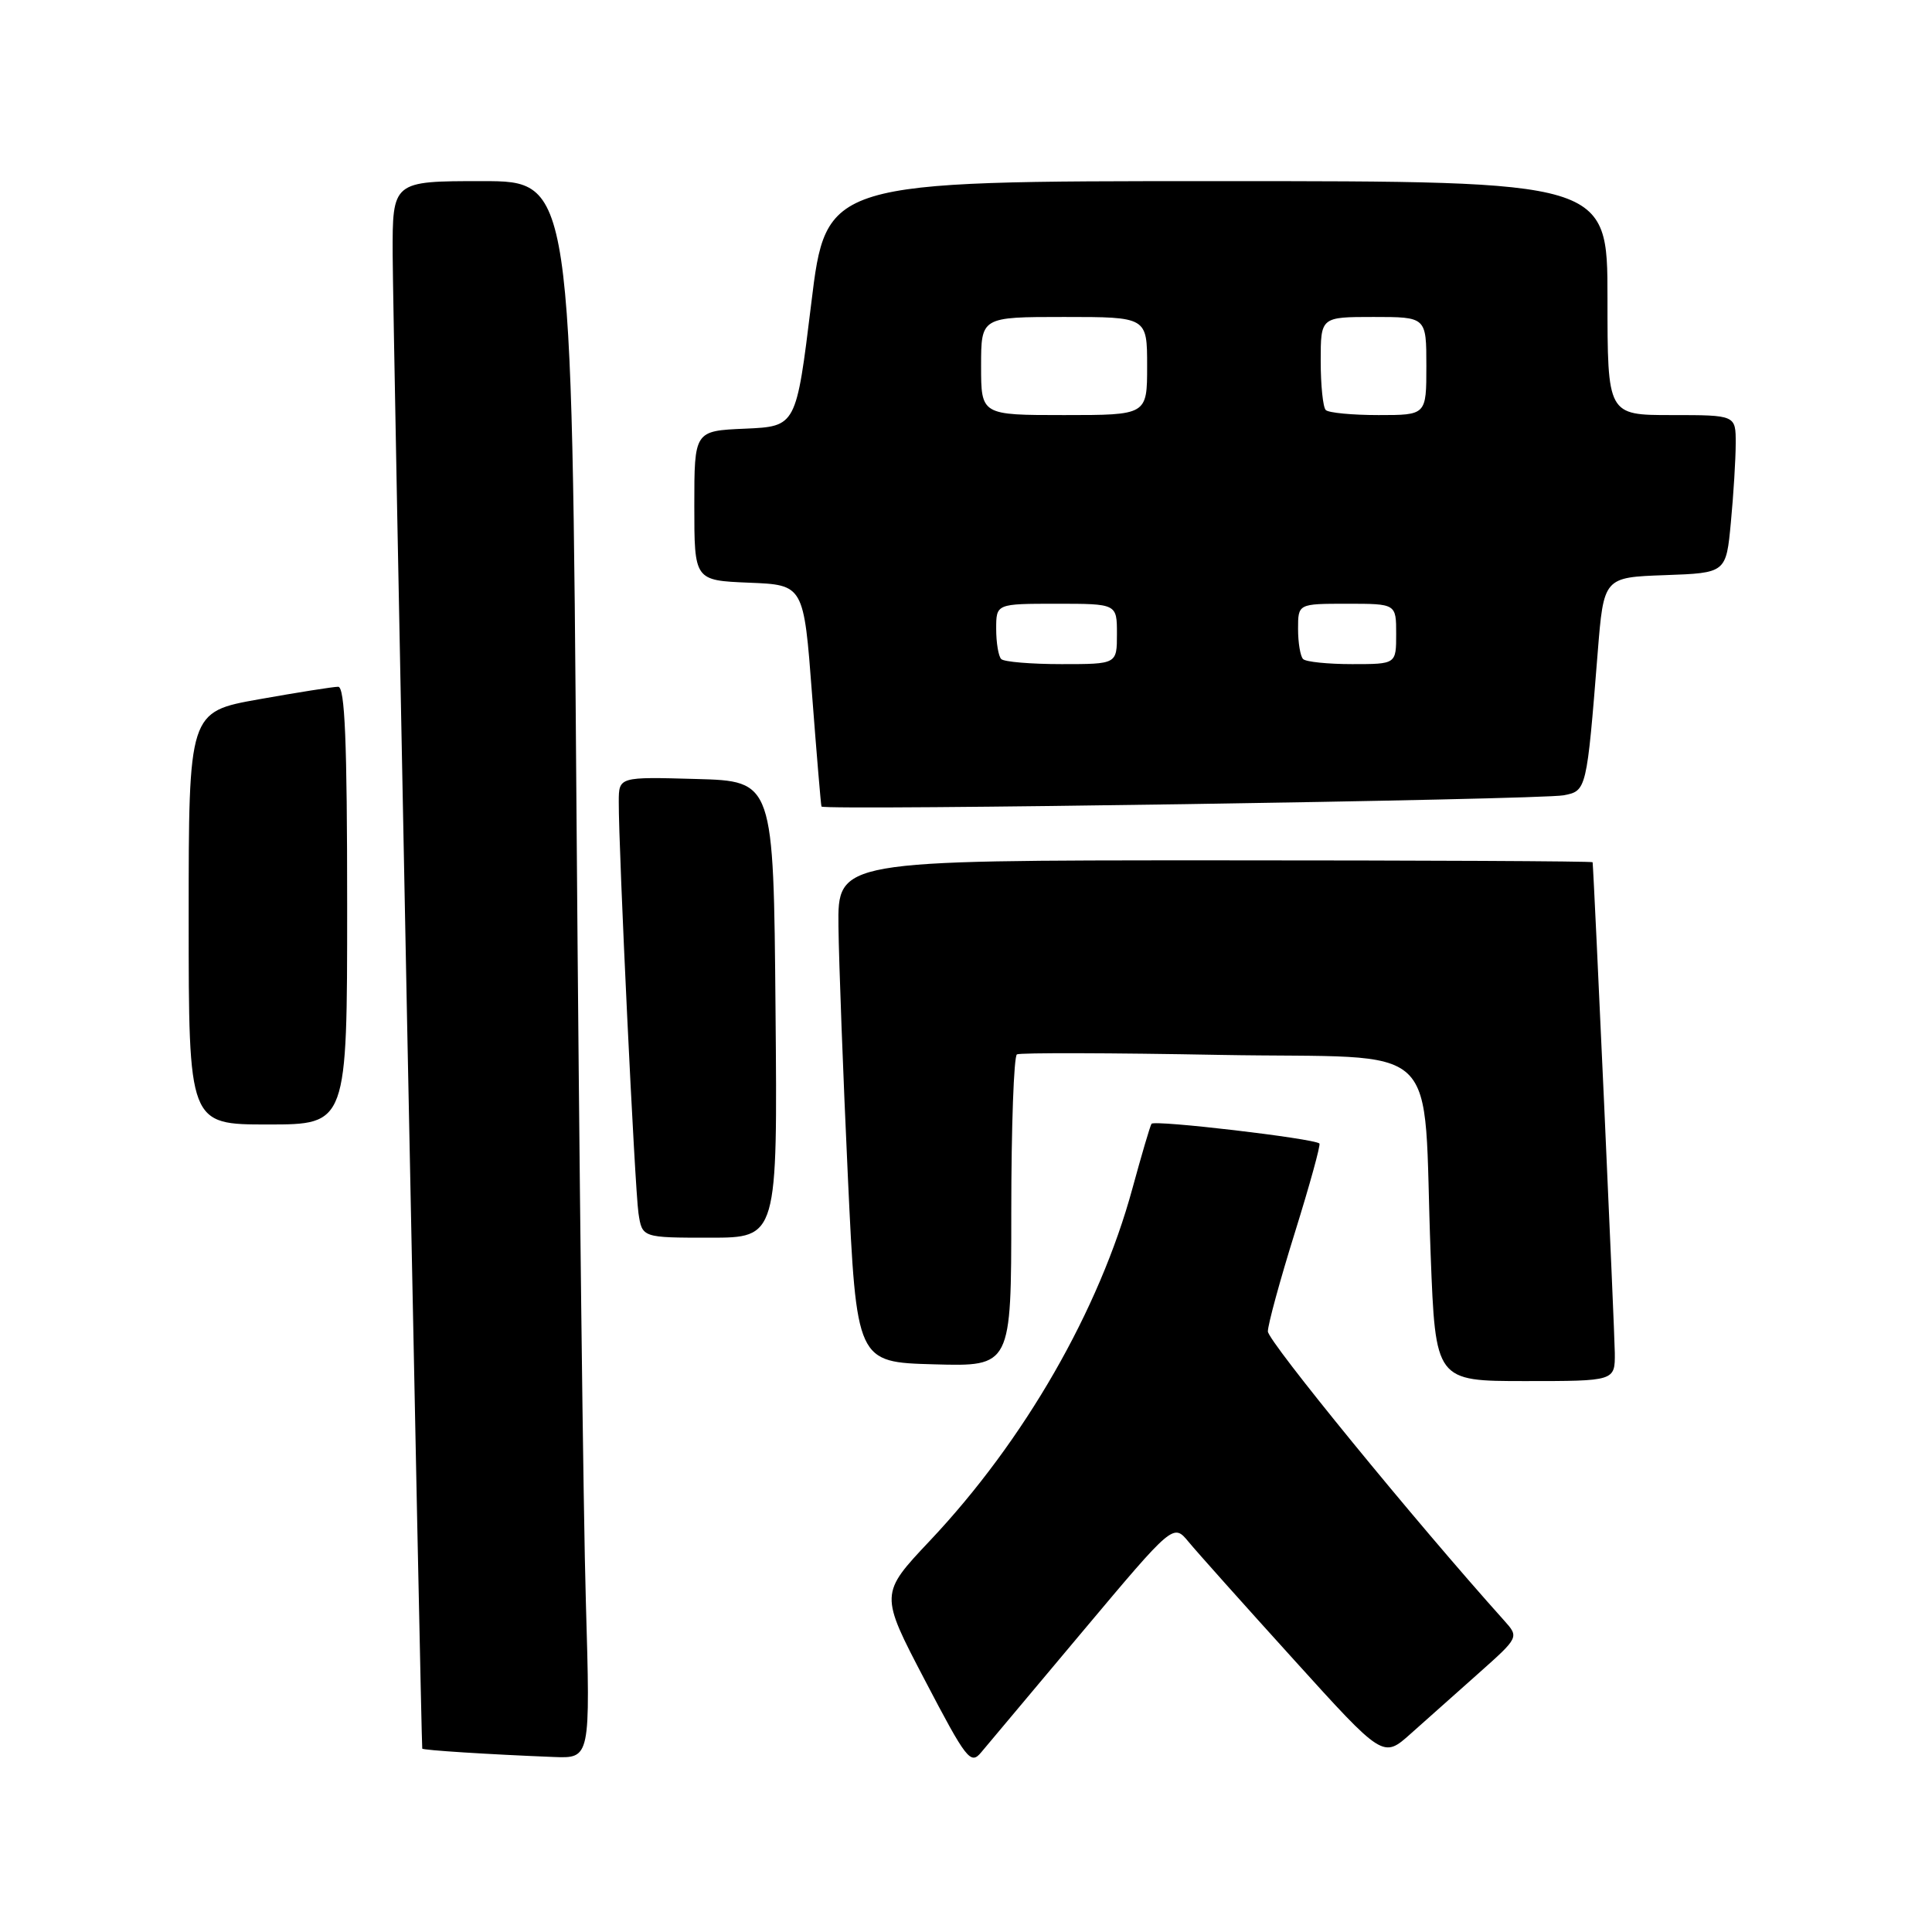 <?xml version="1.0" encoding="UTF-8" standalone="no"?>
<!DOCTYPE svg PUBLIC "-//W3C//DTD SVG 1.1//EN" "http://www.w3.org/Graphics/SVG/1.1/DTD/svg11.dtd" >
<svg xmlns="http://www.w3.org/2000/svg" xmlns:xlink="http://www.w3.org/1999/xlink" version="1.1" viewBox="0 0 256 256">
 <g >
 <path fill="currentColor"
d=" M 143.49 216.13 C 155.47 201.86 155.47 201.86 157.49 204.30 C 158.59 205.64 164.85 212.64 171.39 219.86 C 183.27 232.99 183.27 232.99 186.91 229.74 C 188.91 227.96 192.97 224.35 195.92 221.72 C 201.29 216.94 201.29 216.94 199.30 214.72 C 187.49 201.56 168.00 177.71 168.00 176.42 C 168.00 175.52 169.61 169.62 171.58 163.31 C 173.55 156.99 175.01 151.69 174.83 151.52 C 174.10 150.85 152.90 148.36 152.58 148.91 C 152.38 149.23 151.25 153.09 150.05 157.48 C 145.66 173.62 135.73 190.89 123.22 204.15 C 116.57 211.20 116.57 211.20 122.54 222.61 C 128.05 233.15 128.61 233.88 130.00 232.21 C 130.82 231.22 136.89 223.99 143.49 216.13 Z  M 77.63 212.25 C 77.29 200.84 76.74 153.81 76.39 107.75 C 75.76 24.00 75.76 24.00 63.88 24.00 C 52.00 24.00 52.00 24.00 52.03 33.75 C 52.05 41.76 55.81 231.04 55.95 231.70 C 56.00 231.91 64.77 232.47 73.37 232.81 C 78.23 233.00 78.23 233.00 77.63 212.25 Z  M 213.97 179.25 C 213.95 176.51 211.21 115.97 211.03 114.25 C 211.01 114.11 188.50 114.00 161.00 114.00 C 111.00 114.00 111.00 114.00 111.10 122.75 C 111.16 127.56 111.72 142.53 112.35 156.00 C 113.50 180.50 113.50 180.50 123.75 180.78 C 134.00 181.07 134.00 181.07 134.00 160.59 C 134.00 149.33 134.34 139.93 134.75 139.71 C 135.16 139.48 147.28 139.51 161.67 139.78 C 191.89 140.33 188.45 137.06 189.57 166.25 C 190.21 183.00 190.21 183.00 202.11 183.00 C 214.00 183.00 214.00 183.00 213.97 179.25 Z  M 102.76 133.75 C 102.50 103.50 102.50 103.50 92.25 103.22 C 82.00 102.93 82.00 102.93 81.99 106.22 C 81.96 112.53 84.12 157.53 84.60 160.75 C 85.09 164.00 85.09 164.00 94.06 164.00 C 103.03 164.00 103.03 164.00 102.76 133.75 Z  M 46.00 120.00 C 46.00 98.21 45.70 91.00 44.81 91.00 C 44.15 91.00 39.43 91.75 34.31 92.66 C 25.00 94.32 25.00 94.32 25.00 121.66 C 25.00 149.00 25.00 149.00 35.50 149.00 C 46.00 149.00 46.00 149.00 46.00 120.00 Z  M 207.20 105.38 C 210.22 104.80 210.25 104.70 211.70 86.50 C 212.50 76.50 212.50 76.50 220.61 76.21 C 228.72 75.92 228.72 75.92 229.35 69.21 C 229.70 65.52 229.99 60.81 229.99 58.75 C 230.00 55.00 230.00 55.00 221.50 55.00 C 213.00 55.00 213.00 55.00 213.00 39.50 C 213.00 24.00 213.00 24.00 161.24 24.00 C 109.47 24.00 109.47 24.00 107.49 40.25 C 105.50 56.50 105.50 56.50 98.75 56.80 C 92.00 57.09 92.00 57.09 92.00 67.00 C 92.00 76.91 92.00 76.91 99.25 77.21 C 106.50 77.50 106.50 77.50 107.60 92.00 C 108.21 99.97 108.77 106.67 108.85 106.87 C 109.07 107.42 204.06 105.98 207.20 105.38 Z  M 132.67 87.33 C 132.30 86.97 132.00 85.17 132.00 83.33 C 132.00 80.00 132.00 80.00 140.00 80.00 C 148.00 80.00 148.00 80.00 148.00 84.00 C 148.00 88.00 148.00 88.00 140.67 88.00 C 136.63 88.00 133.03 87.70 132.67 87.33 Z  M 172.67 87.33 C 172.30 86.97 172.00 85.17 172.00 83.33 C 172.00 80.00 172.00 80.00 178.50 80.00 C 185.00 80.00 185.00 80.00 185.00 84.00 C 185.00 88.00 185.00 88.00 179.17 88.00 C 175.96 88.00 173.03 87.70 172.67 87.33 Z  M 130.00 48.50 C 130.00 42.00 130.00 42.00 141.00 42.00 C 152.00 42.00 152.00 42.00 152.00 48.50 C 152.00 55.00 152.00 55.00 141.00 55.00 C 130.00 55.00 130.00 55.00 130.00 48.50 Z  M 175.67 54.33 C 175.30 53.97 175.00 51.04 175.00 47.83 C 175.00 42.00 175.00 42.00 182.00 42.00 C 189.00 42.00 189.00 42.00 189.00 48.50 C 189.00 55.00 189.00 55.00 182.67 55.00 C 179.18 55.00 176.03 54.70 175.67 54.33 Z "/>
</g>
</svg>